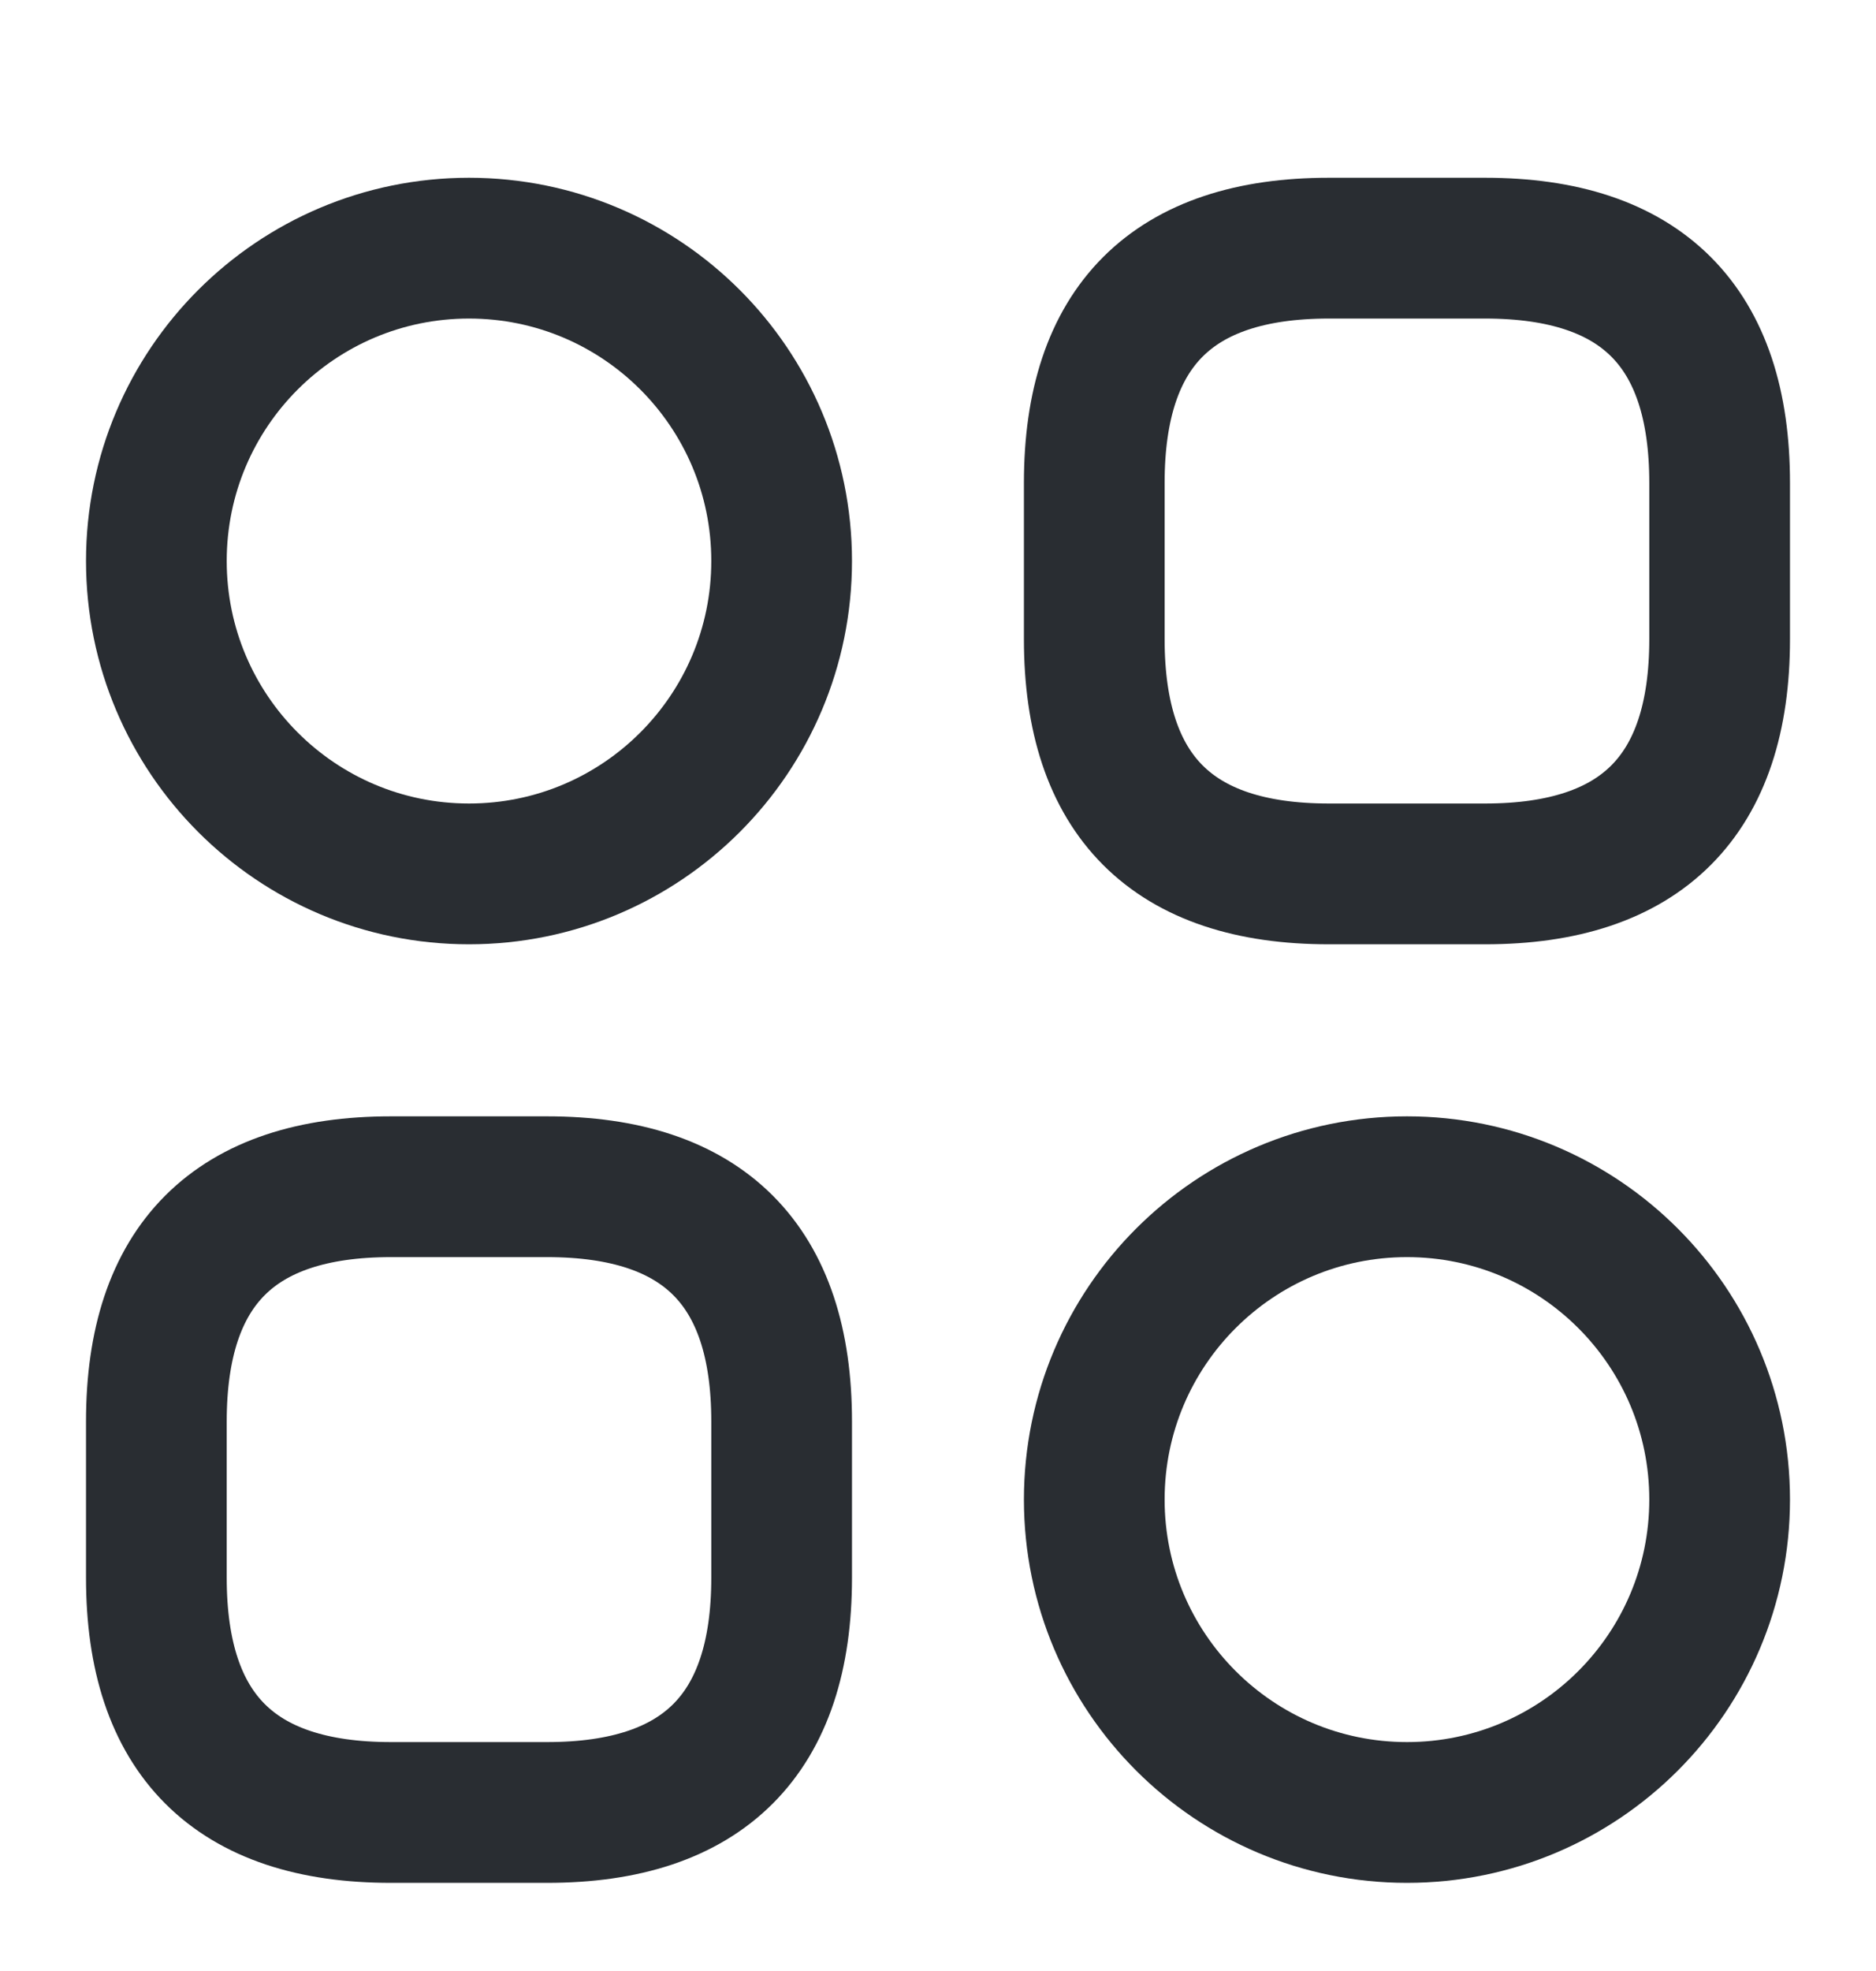 <svg width="20" height="21" viewBox="0 0 20 21" fill="none" xmlns="http://www.w3.org/2000/svg">
<path d="M14.166 9.311H15.833C17.5 9.311 18.333 8.477 18.333 6.811V5.144C18.333 3.477 17.5 2.644 15.833 2.644H14.166C12.5 2.644 11.666 3.477 11.666 5.144V6.811C11.666 8.477 12.5 9.311 14.166 9.311Z" stroke="#292D32" stroke-width="1.5" stroke-miterlimit="10" stroke-linecap="round" stroke-linejoin="round"/>
<path d="M4.167 19.311H5.833C7.5 19.311 8.333 18.477 8.333 16.811V15.144C8.333 13.477 7.5 12.644 5.833 12.644H4.167C2.5 12.644 1.667 13.477 1.667 15.144V16.811C1.667 18.477 2.5 19.311 4.167 19.311Z" stroke="#292D32" stroke-width="1.5" stroke-miterlimit="10" stroke-linecap="round" stroke-linejoin="round"/>
<path d="M5 9.311C6.841 9.311 8.333 7.818 8.333 5.977C8.333 4.136 6.841 2.644 5 2.644C3.159 2.644 1.667 4.136 1.667 5.977C1.667 7.818 3.159 9.311 5 9.311Z" stroke="#292D32" stroke-width="1.5" stroke-miterlimit="10" stroke-linecap="round" stroke-linejoin="round"/>
<path d="M15 19.311C16.841 19.311 18.333 17.818 18.333 15.977C18.333 14.136 16.841 12.644 15 12.644C13.159 12.644 11.666 14.136 11.666 15.977C11.666 17.818 13.159 19.311 15 19.311Z" stroke="#292D32" stroke-width="1.5" stroke-miterlimit="10" stroke-linecap="round" stroke-linejoin="round"/>
</svg>
